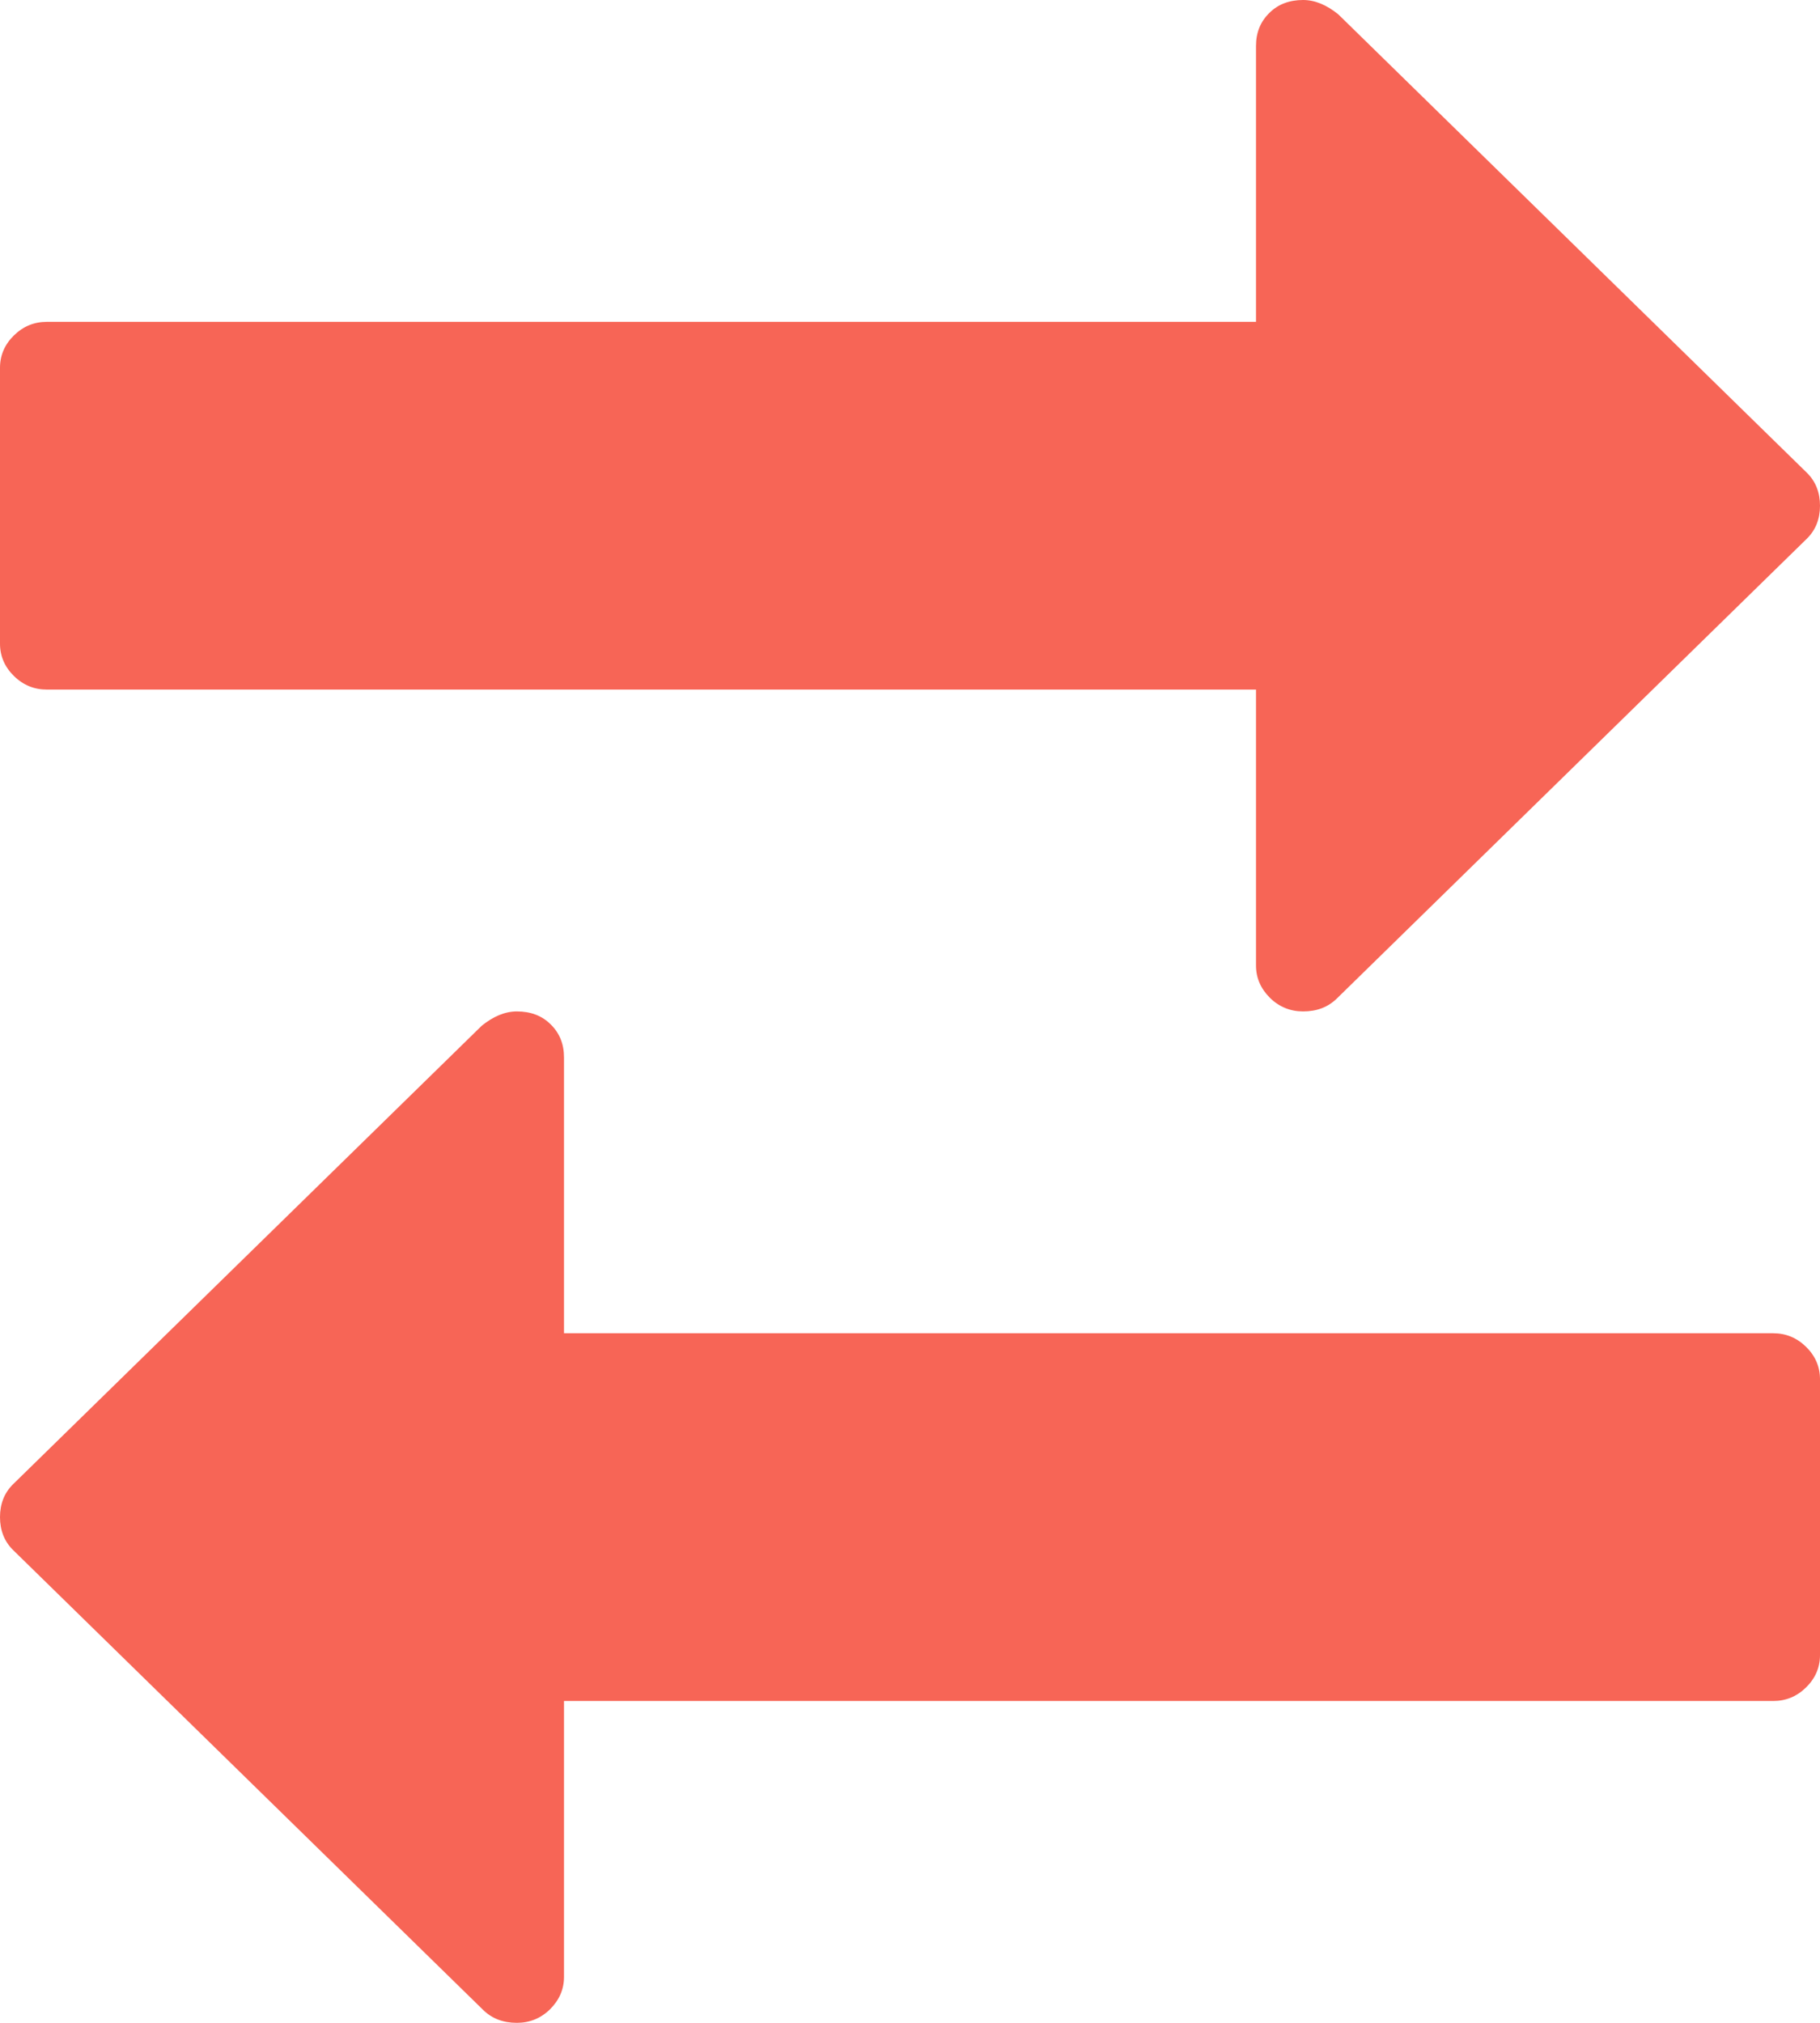 <?xml version="1.0" encoding="UTF-8"?>
<svg width="9px" height="10px" viewBox="0 0 9 10" version="1.1" xmlns="http://www.w3.org/2000/svg" xmlns:xlink="http://www.w3.org/1999/xlink">
    <!-- Generator: Sketch 50 (54983) - http://www.bohemiancoding.com/sketch -->
    <title>Transfer</title>
    <desc>Created with Sketch.</desc>
    <defs></defs>
    <g id="Transfer" stroke="none" stroke-width="1" fill="none" fill-rule="evenodd">
        <g id="Group-6" fill="#F76556" fill-rule="nonzero">
            <path d="M0.232,3.409 L6.211,3.409 L6.211,4.773 C6.211,4.834 6.234,4.887 6.28,4.933 C6.326,4.978 6.381,5 6.444,5 C6.512,5 6.567,4.979 6.611,4.936 L8.935,2.663 C8.978,2.621 9,2.566 9,2.5 C9,2.434 8.978,2.379 8.935,2.337 L6.618,0.071 C6.56,0.024 6.502,0 6.444,0 C6.376,0 6.32,0.021 6.277,0.064 C6.233,0.107 6.211,0.161 6.211,0.227 L6.211,1.591 L0.232,1.591 C0.169,1.591 0.115,1.613 0.069,1.658 C0.023,1.703 0,1.757 0,1.818 L0,3.182 C0,3.243 0.023,3.297 0.069,3.342 C0.115,3.387 0.169,3.409 0.232,3.409 Z" id="Shape"></path>
            <path d="M0.232,8.409 L6.211,8.409 L6.211,9.773 C6.211,9.834 6.234,9.887 6.28,9.933 C6.326,9.978 6.381,10 6.444,10 C6.512,10 6.567,9.979 6.611,9.936 L8.935,7.663 C8.978,7.621 9,7.566 9,7.5 C9,7.434 8.978,7.379 8.935,7.337 L6.618,5.071 C6.56,5.024 6.502,5 6.444,5 C6.376,5 6.32,5.021 6.277,5.064 C6.233,5.107 6.211,5.161 6.211,5.227 L6.211,6.591 L0.232,6.591 C0.169,6.591 0.115,6.613 0.069,6.658 C0.023,6.703 0,6.757 0,6.818 L0,8.182 C0,8.243 0.023,8.297 0.069,8.342 C0.115,8.387 0.169,8.409 0.232,8.409 Z" id="Shape-Copy" transform="translate(4.5, 7.5) scale(-1, 1) translate(-4.5, -7.5) "></path>
        </g>
    </g>
</svg>